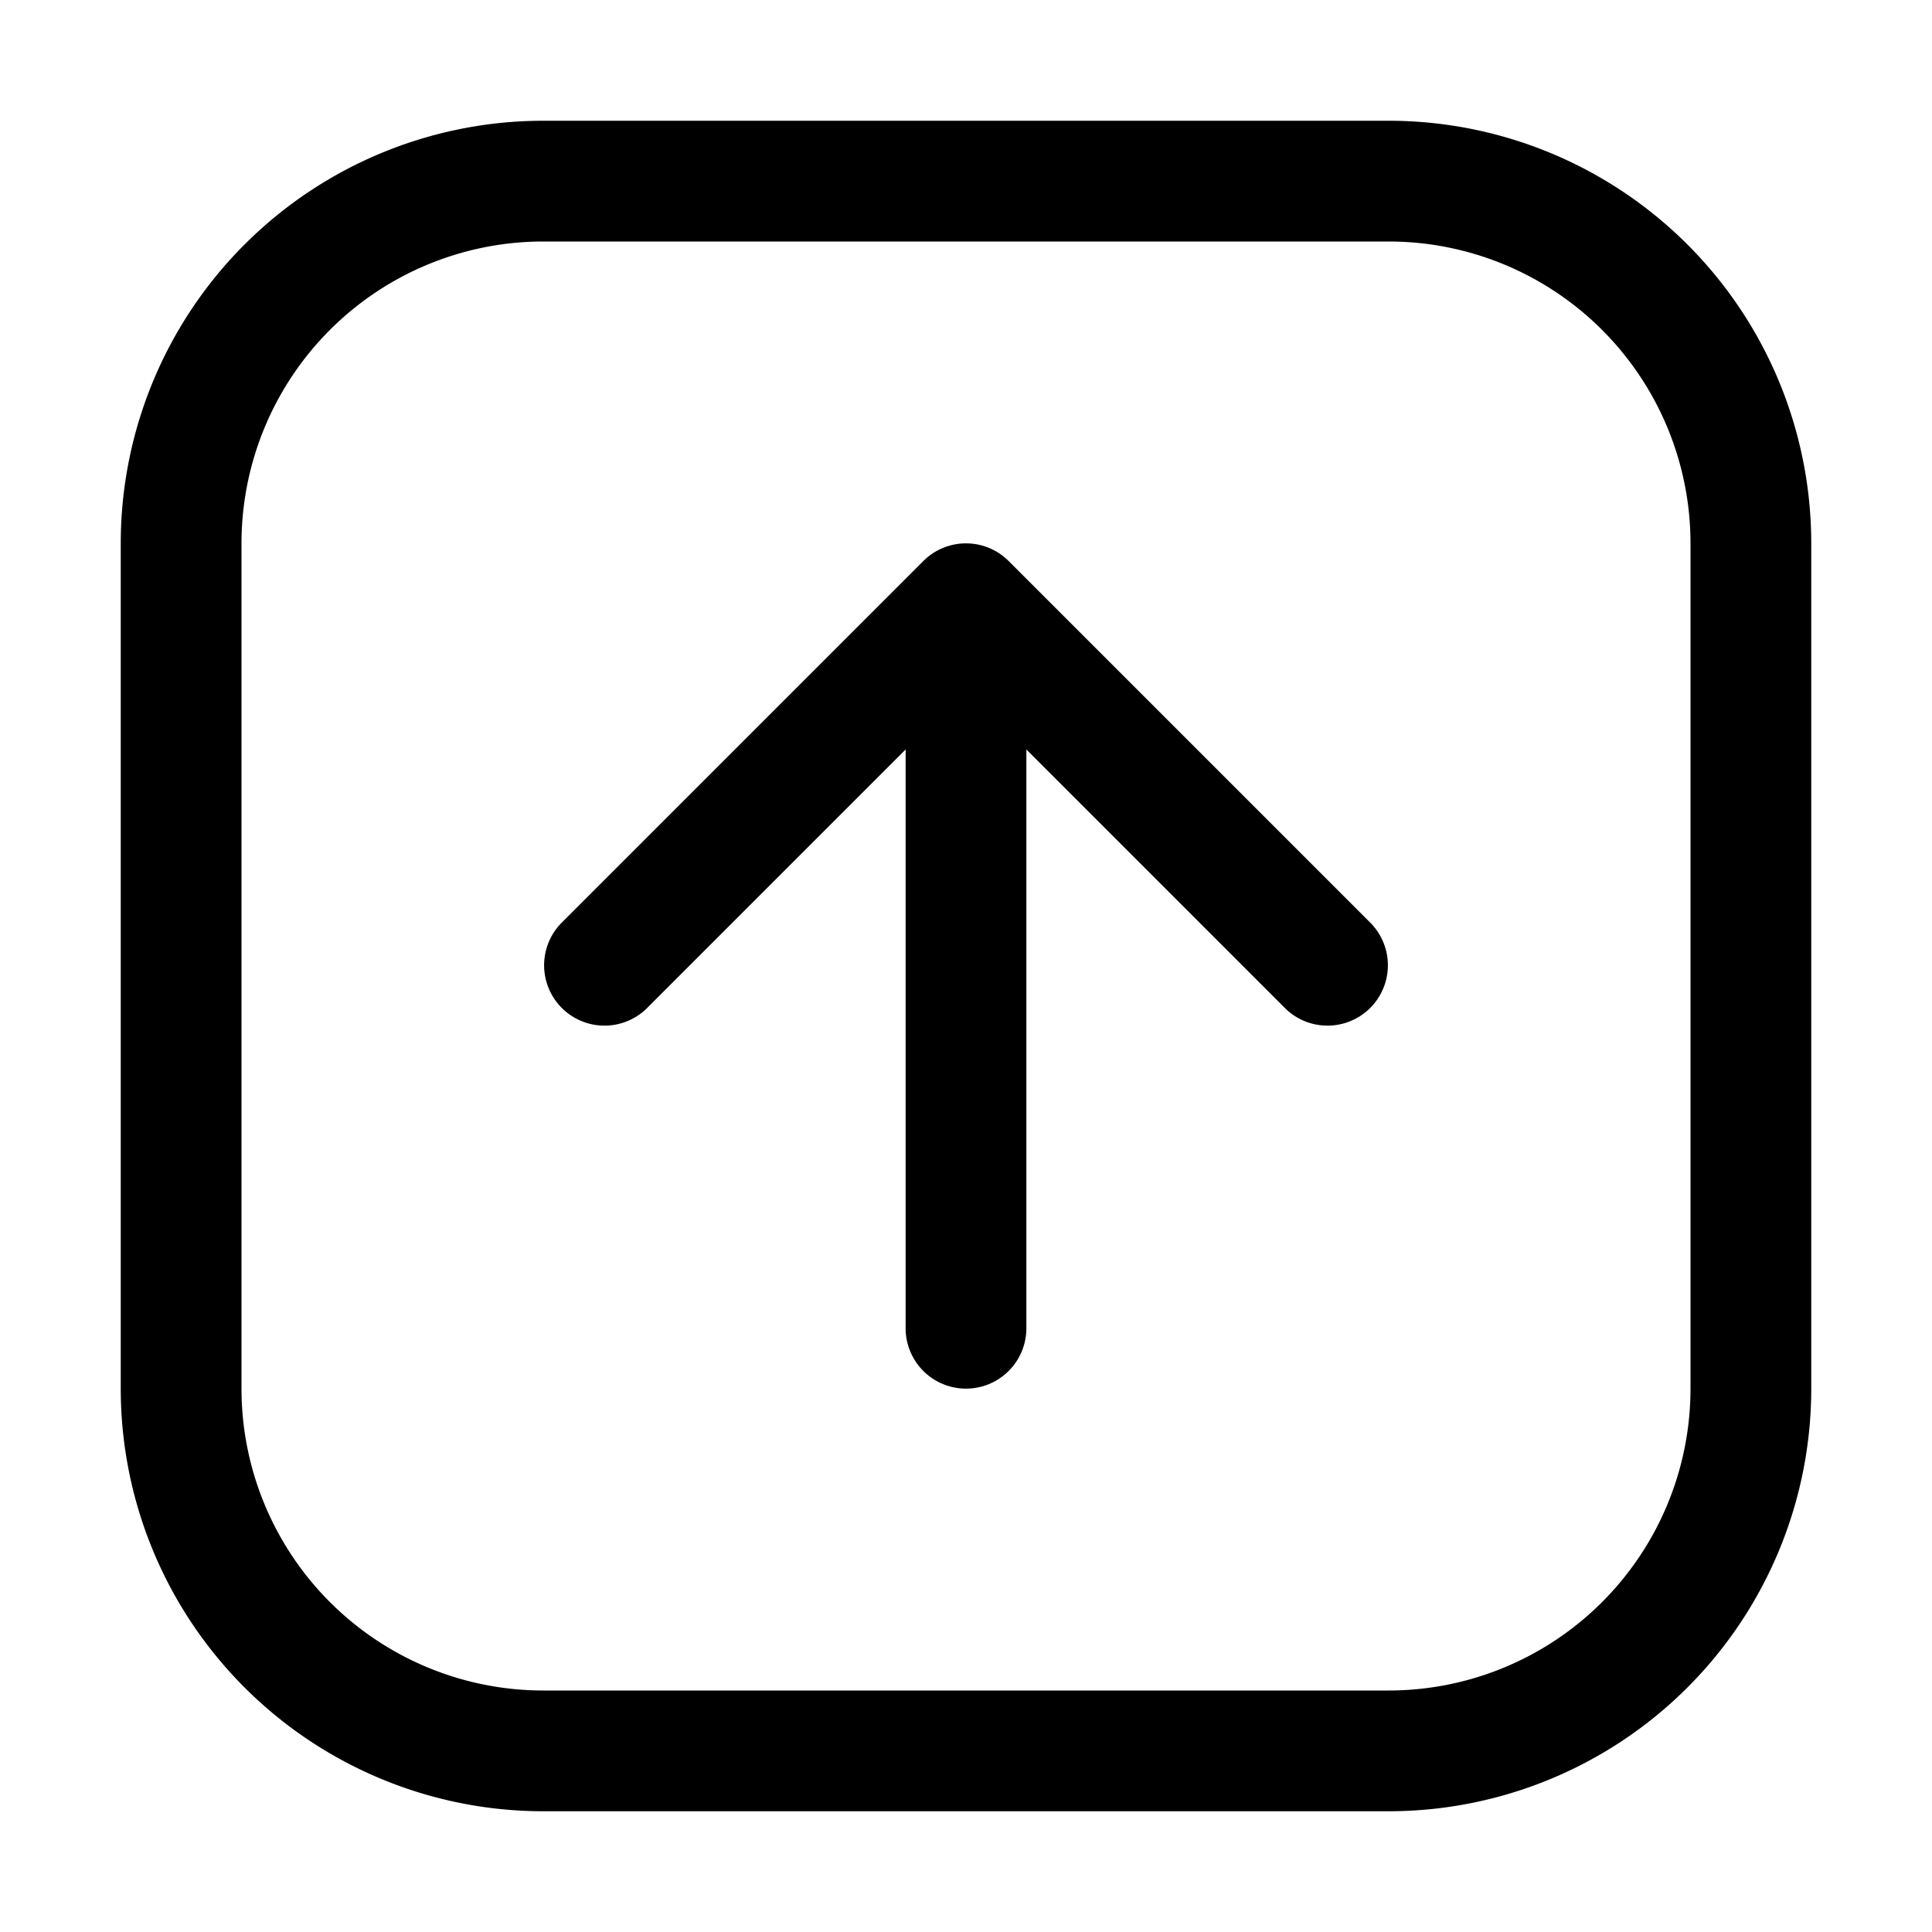 <svg xmlns="http://www.w3.org/2000/svg" fill-rule="evenodd" stroke-linejoin="round" stroke-miterlimit="2" clip-rule="evenodd" viewBox="0 0 32 32"><path d="M23 2H9a7 7 0 0 0-7 7v14a7 7 0 0 0 7 7h14a7 7 0 0 0 7-7V9a7 7 0 0 0-7-7Zm0 2a5 5 0 0 1 5 5v14a5 5 0 0 1-5 5H9a5 5 0 0 1-5-5V9a5 5 0 0 1 5-5h14Zm-8 8.414-4.293 4.293a1 1 0 0 1-1.414-1.414l6-6a.999.999 0 0 1 1.414 0l6 6a1 1 0 0 1-1.414 1.414L17 12.414V22a1 1 0 0 1-2 0v-9.586Z"/></svg>